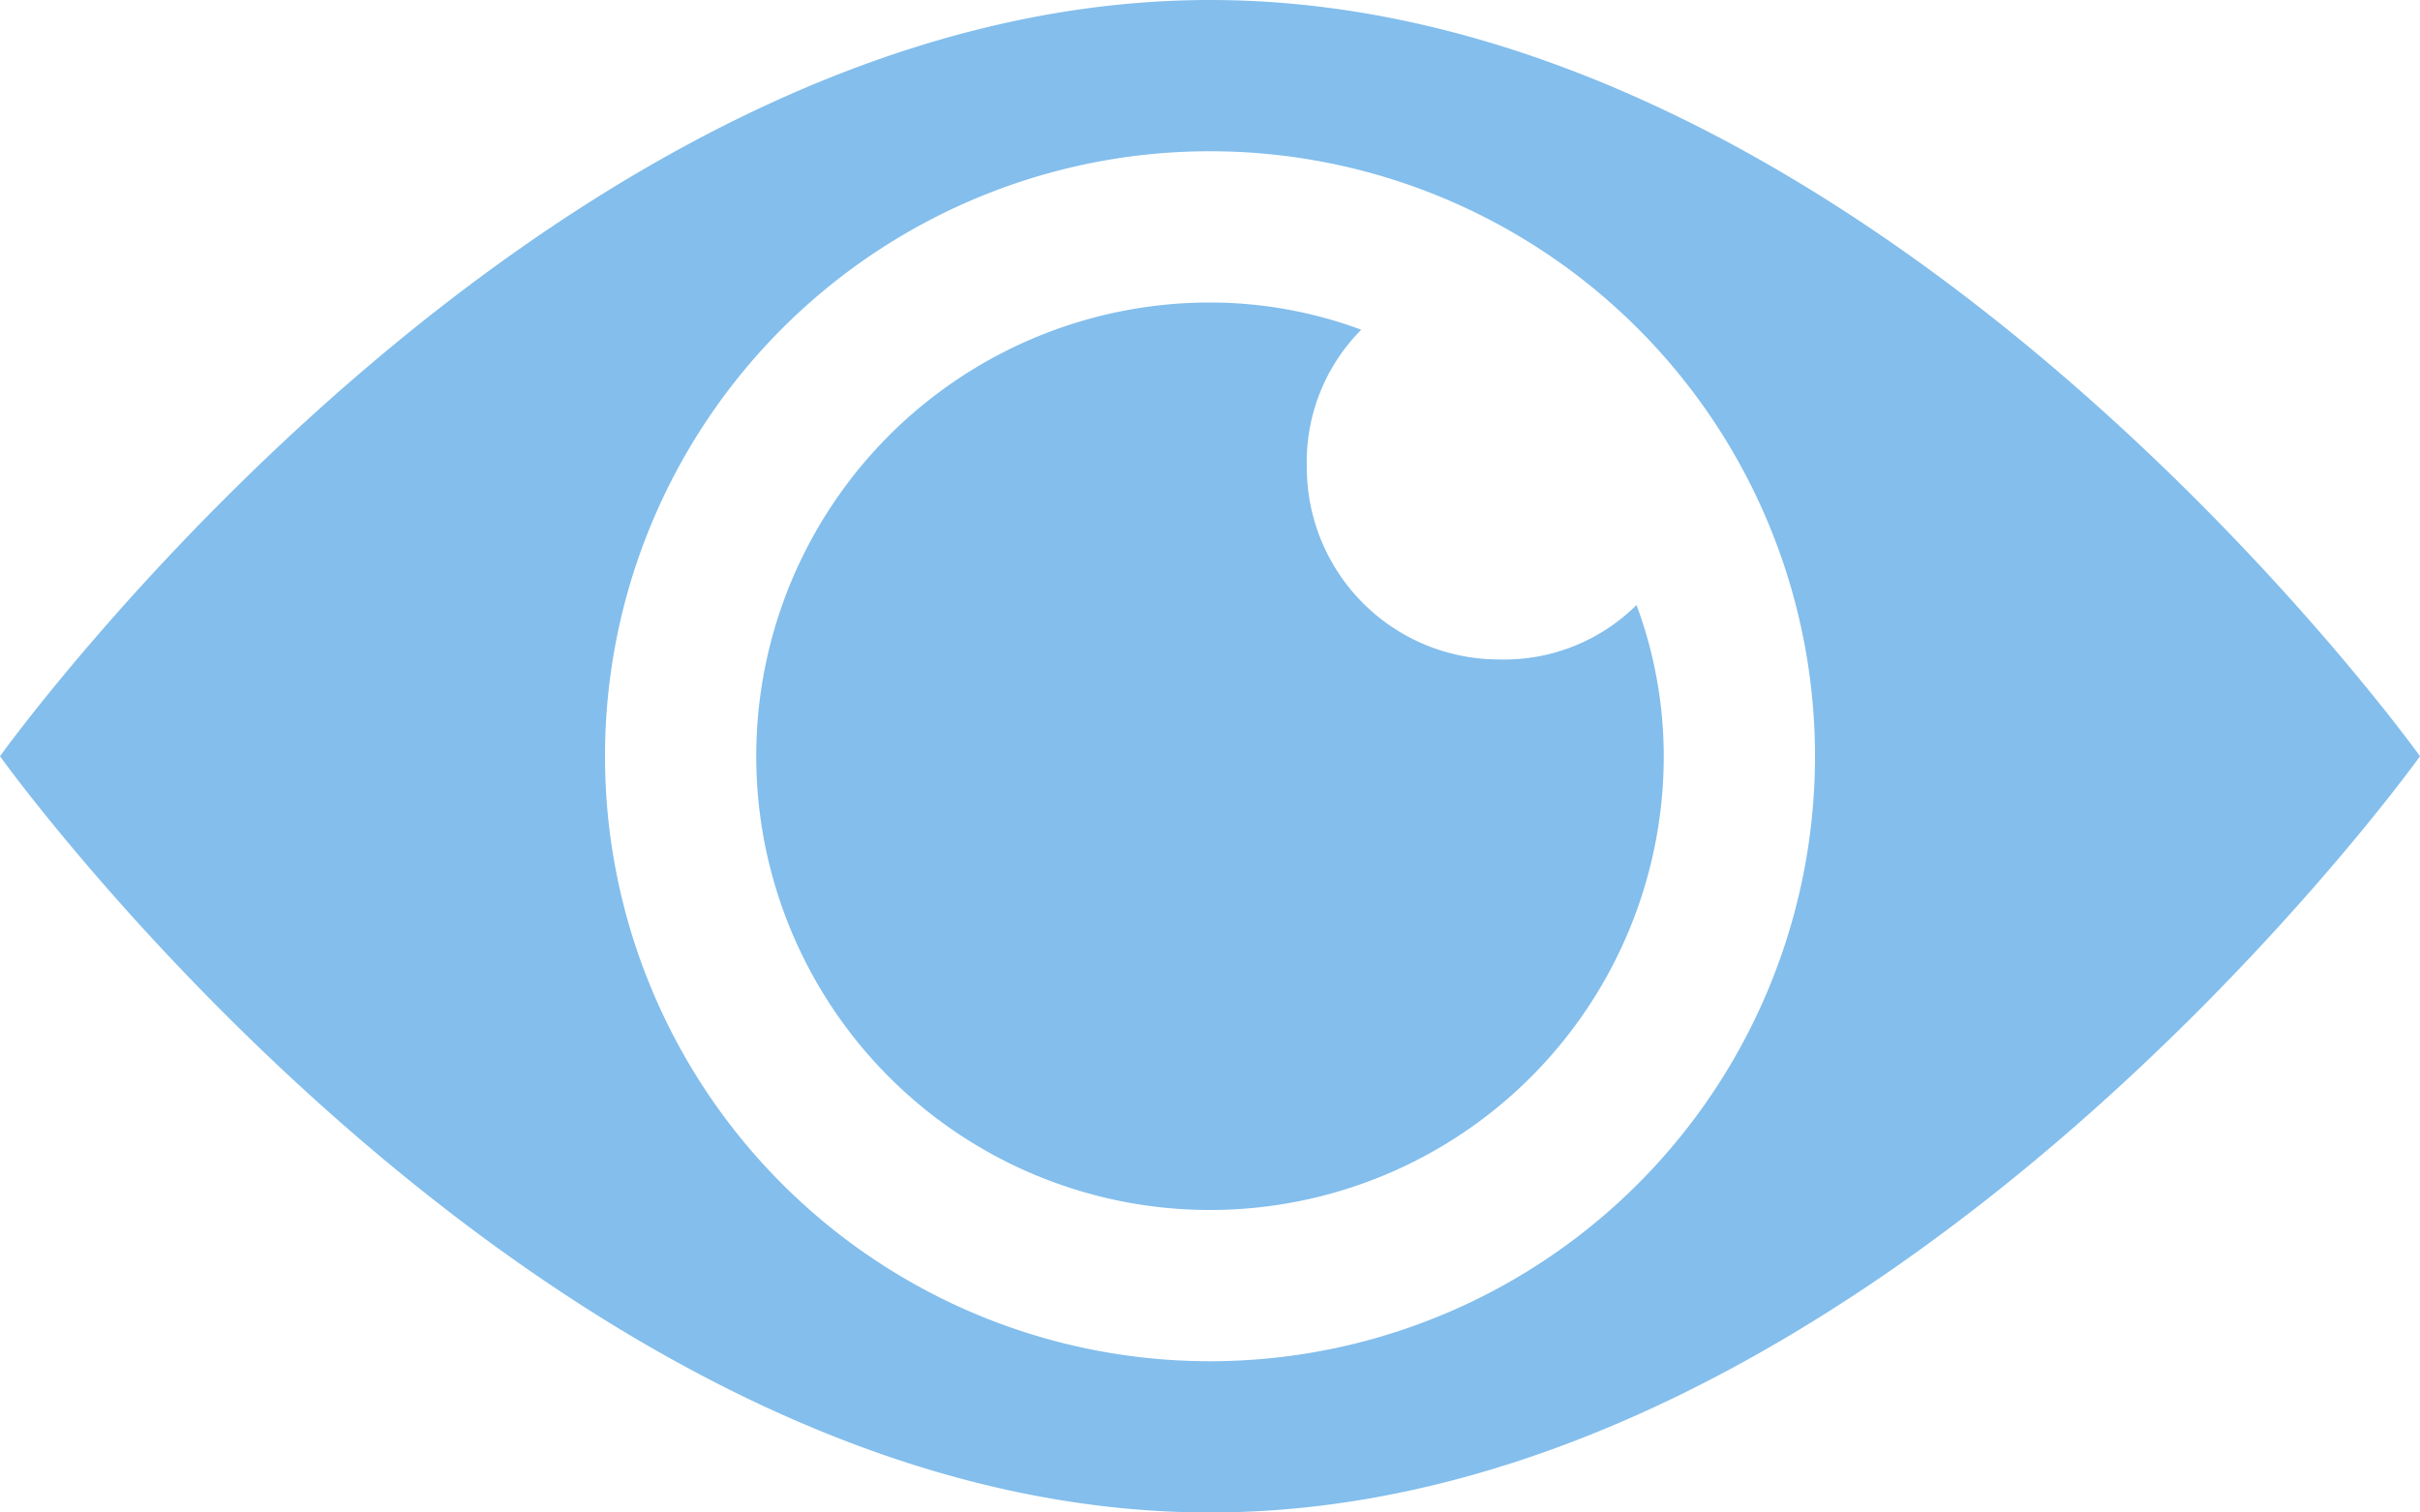 <svg xmlns="http://www.w3.org/2000/svg" width="16" height="10" viewBox="0 0 16 10"><path d="M8,0C3.58,0,0,5,0,5s3.58,5,8,5,8-5,8-5S12.42,0,8,0ZM8,9a4,4,0,1,1,4-4A4,4,0,0,1,8,9Z" fill="#83beec"/><path d="M9.91,4.36A1.27,1.27,0,0,1,8.64,3.09,1.24,1.24,0,0,1,9,2.18,2.88,2.88,0,0,0,8,2a3,3,0,1,0,3,3,2.88,2.88,0,0,0-.18-1A1.24,1.24,0,0,1,9.91,4.36Z" fill="#83beec"/></svg>
